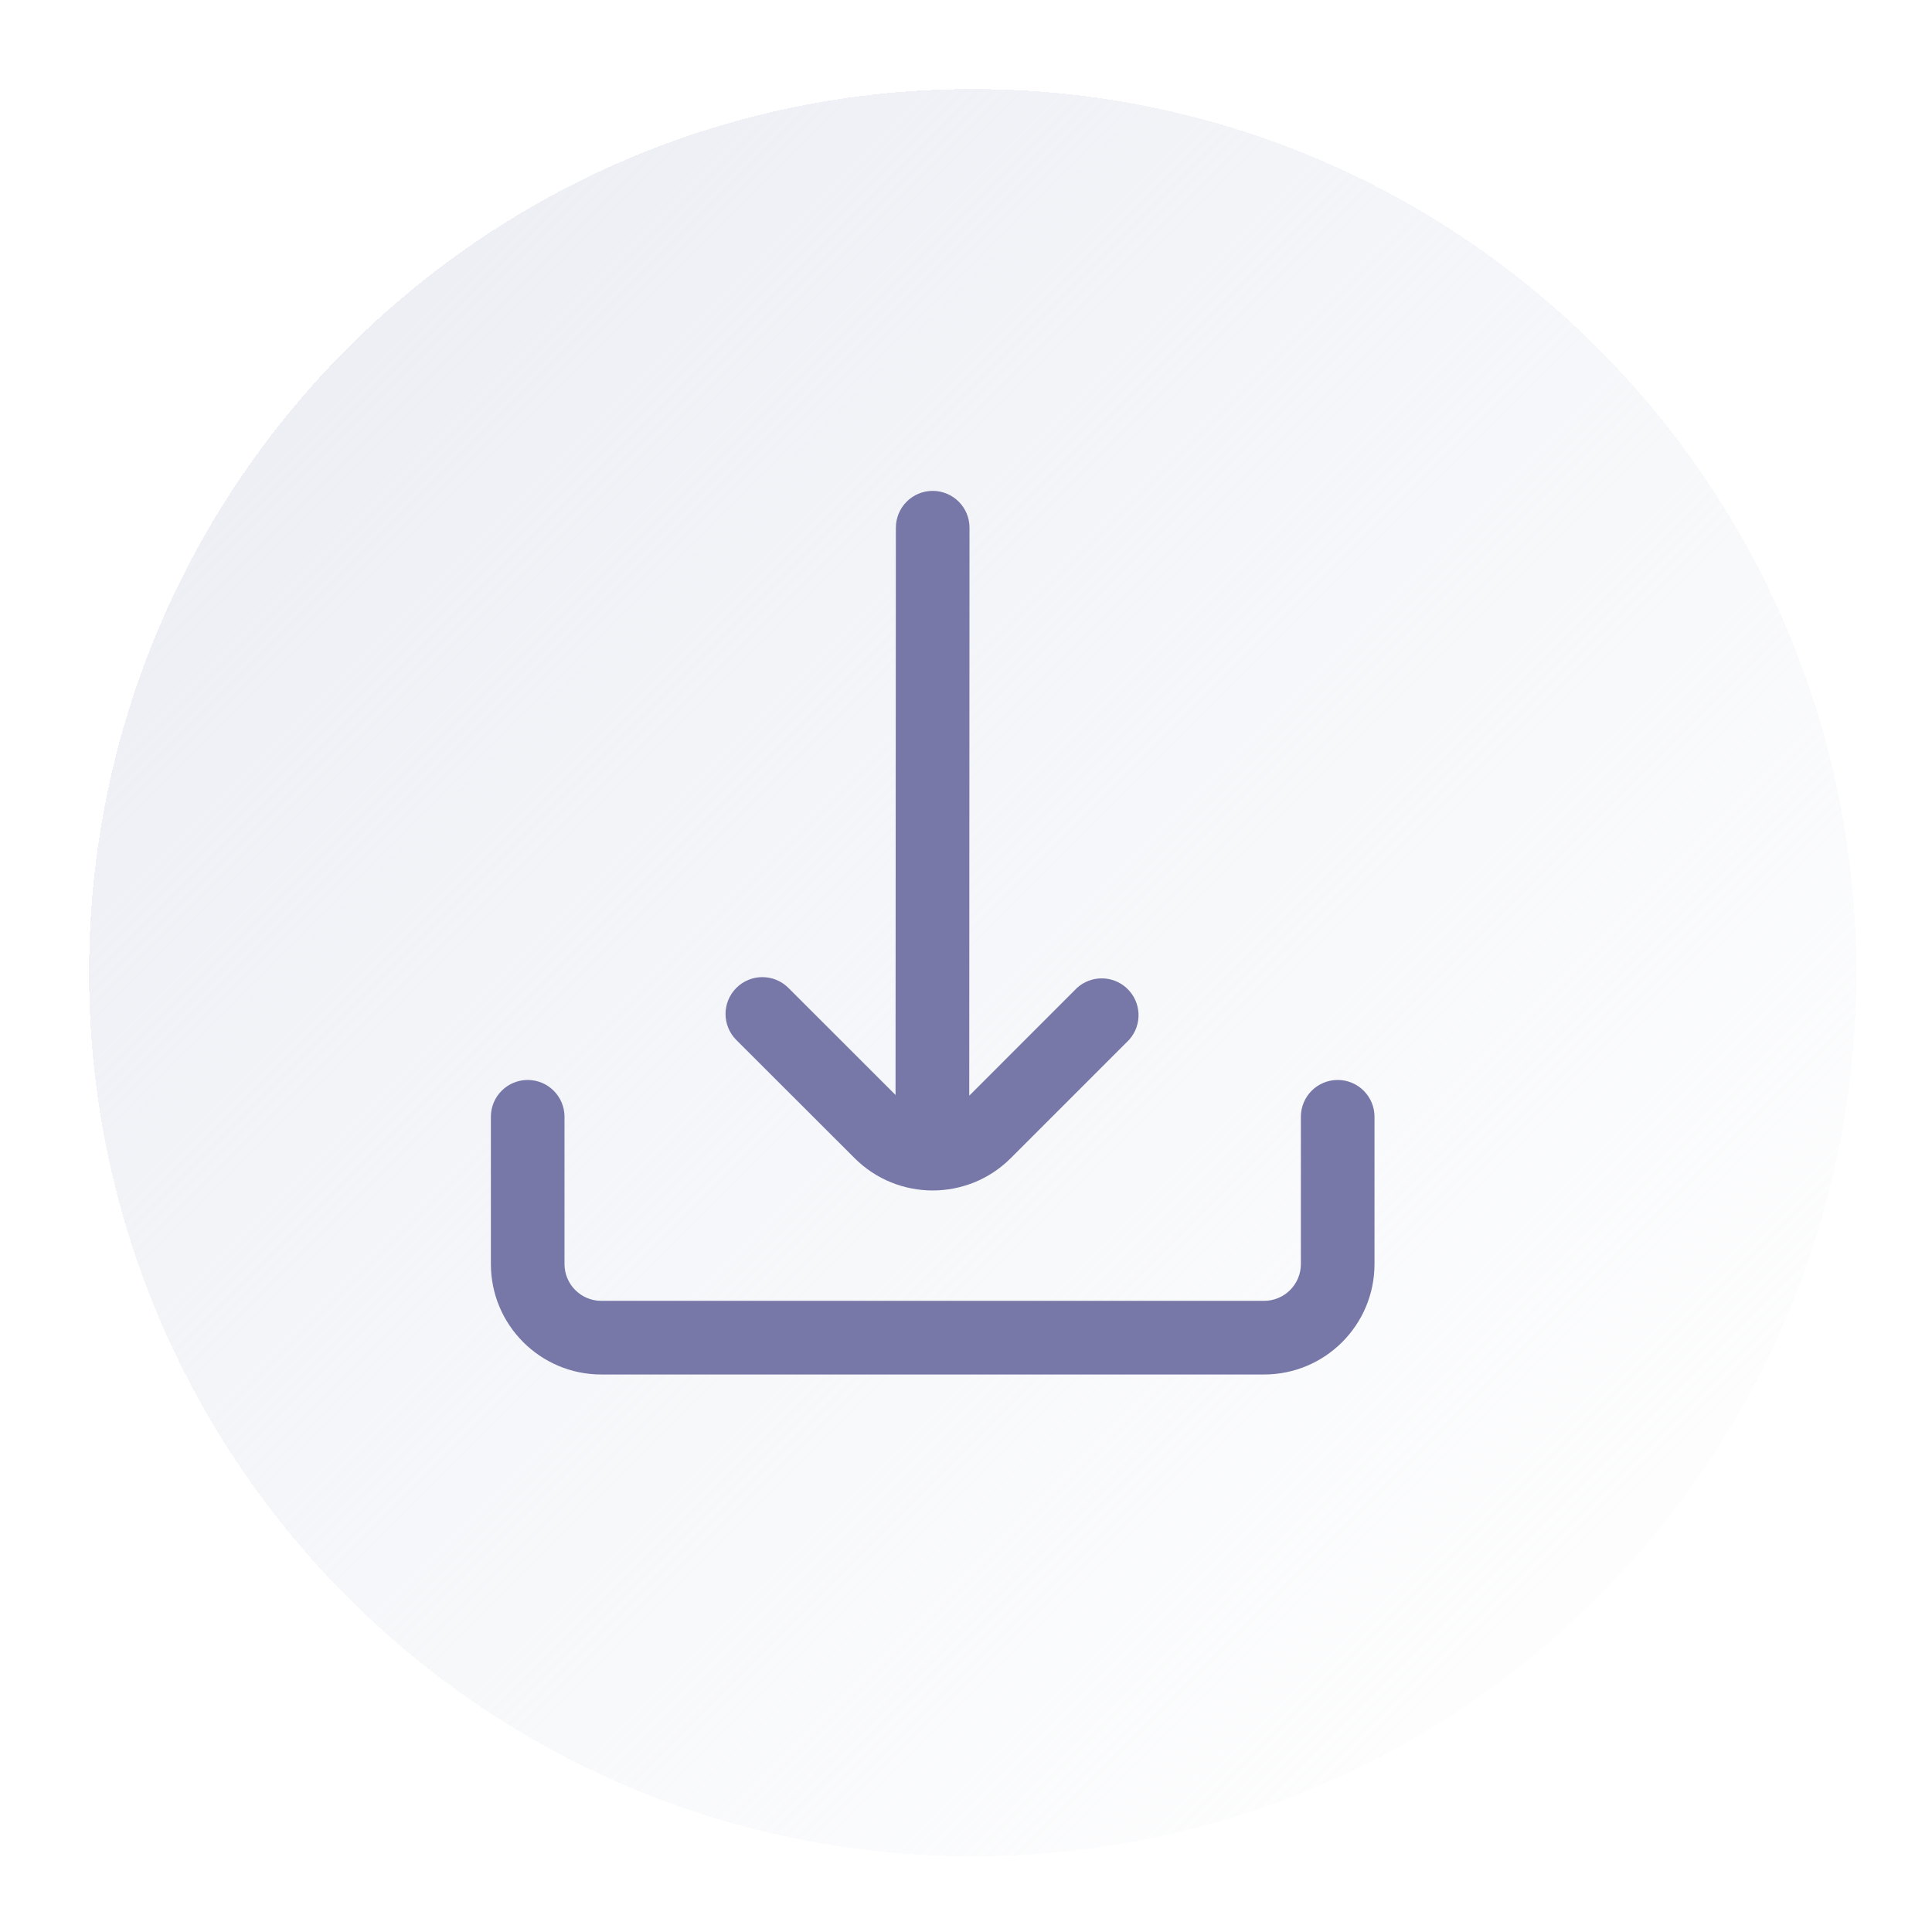<svg width="145" height="145" viewBox="0 0 145 145" fill="none" xmlns="http://www.w3.org/2000/svg">
<g filter="url(#filter0_b_509_7509)">
<path d="M3.684 69.999C3.684 33.374 33.374 3.684 69.999 3.684C106.625 3.684 136.315 33.374 136.315 69.999C136.315 106.625 106.625 136.315 69.999 136.315C33.374 136.315 3.684 106.625 3.684 69.999Z" fill="white"/>
</g>
<g filter="url(#filter1_b_509_7509)">
<path fill-rule="evenodd" clip-rule="evenodd" d="M70 140C31.34 140 0 108.66 0 70C0 31.34 31.34 0 70 0C108.66 0 140 31.34 140 70C140 108.66 108.66 140 70 140ZM70 3.684C33.375 3.684 3.684 33.375 3.684 70C3.684 106.625 33.375 136.316 70 136.316C106.625 136.316 136.316 106.625 136.316 70C136.316 33.375 106.625 3.684 70 3.684Z" fill="white"/>
</g>
<g filter="url(#filter2_d_509_7509)">
<path d="M3.684 69.999C3.684 33.374 33.374 3.684 69.999 3.684C106.625 3.684 136.315 33.374 136.315 69.999C136.315 106.625 106.625 136.315 69.999 136.315C33.374 136.315 3.684 106.625 3.684 69.999Z" fill="url(#paint0_linear_509_7509)" shape-rendering="crispEdges"/>
</g>
<path d="M64.136 86.917C67.373 90.155 72.621 90.157 75.86 86.921L75.864 86.917L84.736 78.045C85.76 76.912 85.671 75.165 84.539 74.142C83.485 73.189 81.88 73.191 80.828 74.146L72.743 82.234L72.763 39.605C72.763 38.079 71.526 36.842 70 36.842C68.474 36.842 67.237 38.079 67.237 39.605L67.212 82.18L59.171 74.144C58.091 73.066 56.341 73.066 55.262 74.146C54.183 75.226 54.183 76.976 55.264 78.055L64.136 86.917Z" fill="#7777A8"/>
<path d="M100.396 81.053C98.87 81.053 97.633 82.29 97.633 83.816V94.868C97.633 96.394 96.396 97.631 94.87 97.631H45.13C43.604 97.631 42.367 96.394 42.367 94.868V83.816C42.367 82.29 41.13 81.053 39.605 81.053C38.079 81.053 36.842 82.29 36.842 83.816V94.868C36.842 99.447 40.553 103.158 45.132 103.158H94.869C99.448 103.158 103.159 99.447 103.159 94.868V83.816C103.159 82.29 101.922 81.053 100.396 81.053Z" fill="#7777A8"/>
<defs>
<filter id="filter0_b_509_7509" x="-16.316" y="-16.316" width="172.631" height="172.631" filterUnits="userSpaceOnUse" color-interpolation-filters="sRGB">
<feFlood flood-opacity="0" result="BackgroundImageFix"/>
<feGaussianBlur in="BackgroundImage" stdDeviation="10"/>
<feComposite in2="SourceAlpha" operator="in" result="effect1_backgroundBlur_509_7509"/>
<feBlend mode="normal" in="SourceGraphic" in2="effect1_backgroundBlur_509_7509" result="shape"/>
</filter>
<filter id="filter1_b_509_7509" x="-20" y="-20" width="180" height="180" filterUnits="userSpaceOnUse" color-interpolation-filters="sRGB">
<feFlood flood-opacity="0" result="BackgroundImageFix"/>
<feGaussianBlur in="BackgroundImage" stdDeviation="10"/>
<feComposite in2="SourceAlpha" operator="in" result="effect1_backgroundBlur_509_7509"/>
<feBlend mode="normal" in="SourceGraphic" in2="effect1_backgroundBlur_509_7509" result="shape"/>
</filter>
<filter id="filter2_d_509_7509" x="1.684" y="1.684" width="142.631" height="142.631" filterUnits="userSpaceOnUse" color-interpolation-filters="sRGB">
<feFlood flood-opacity="0" result="BackgroundImageFix"/>
<feColorMatrix in="SourceAlpha" type="matrix" values="0 0 0 0 0 0 0 0 0 0 0 0 0 0 0 0 0 0 127 0" result="hardAlpha"/>
<feOffset dx="3" dy="3"/>
<feGaussianBlur stdDeviation="2.5"/>
<feComposite in2="hardAlpha" operator="out"/>
<feColorMatrix type="matrix" values="0 0 0 0 0.059 0 0 0 0 0.161 0 0 0 0 0.42 0 0 0 0.2 0"/>
<feBlend mode="normal" in2="BackgroundImageFix" result="effect1_dropShadow_509_7509"/>
<feBlend mode="normal" in="SourceGraphic" in2="effect1_dropShadow_509_7509" result="shape"/>
</filter>
<linearGradient id="paint0_linear_509_7509" x1="3.684" y1="3.684" x2="136.315" y2="136.315" gradientUnits="userSpaceOnUse">
<stop stop-color="#E8EBF2"/>
<stop offset="1" stop-color="#F2F3F7" stop-opacity="0"/>
</linearGradient>
</defs>
</svg>
